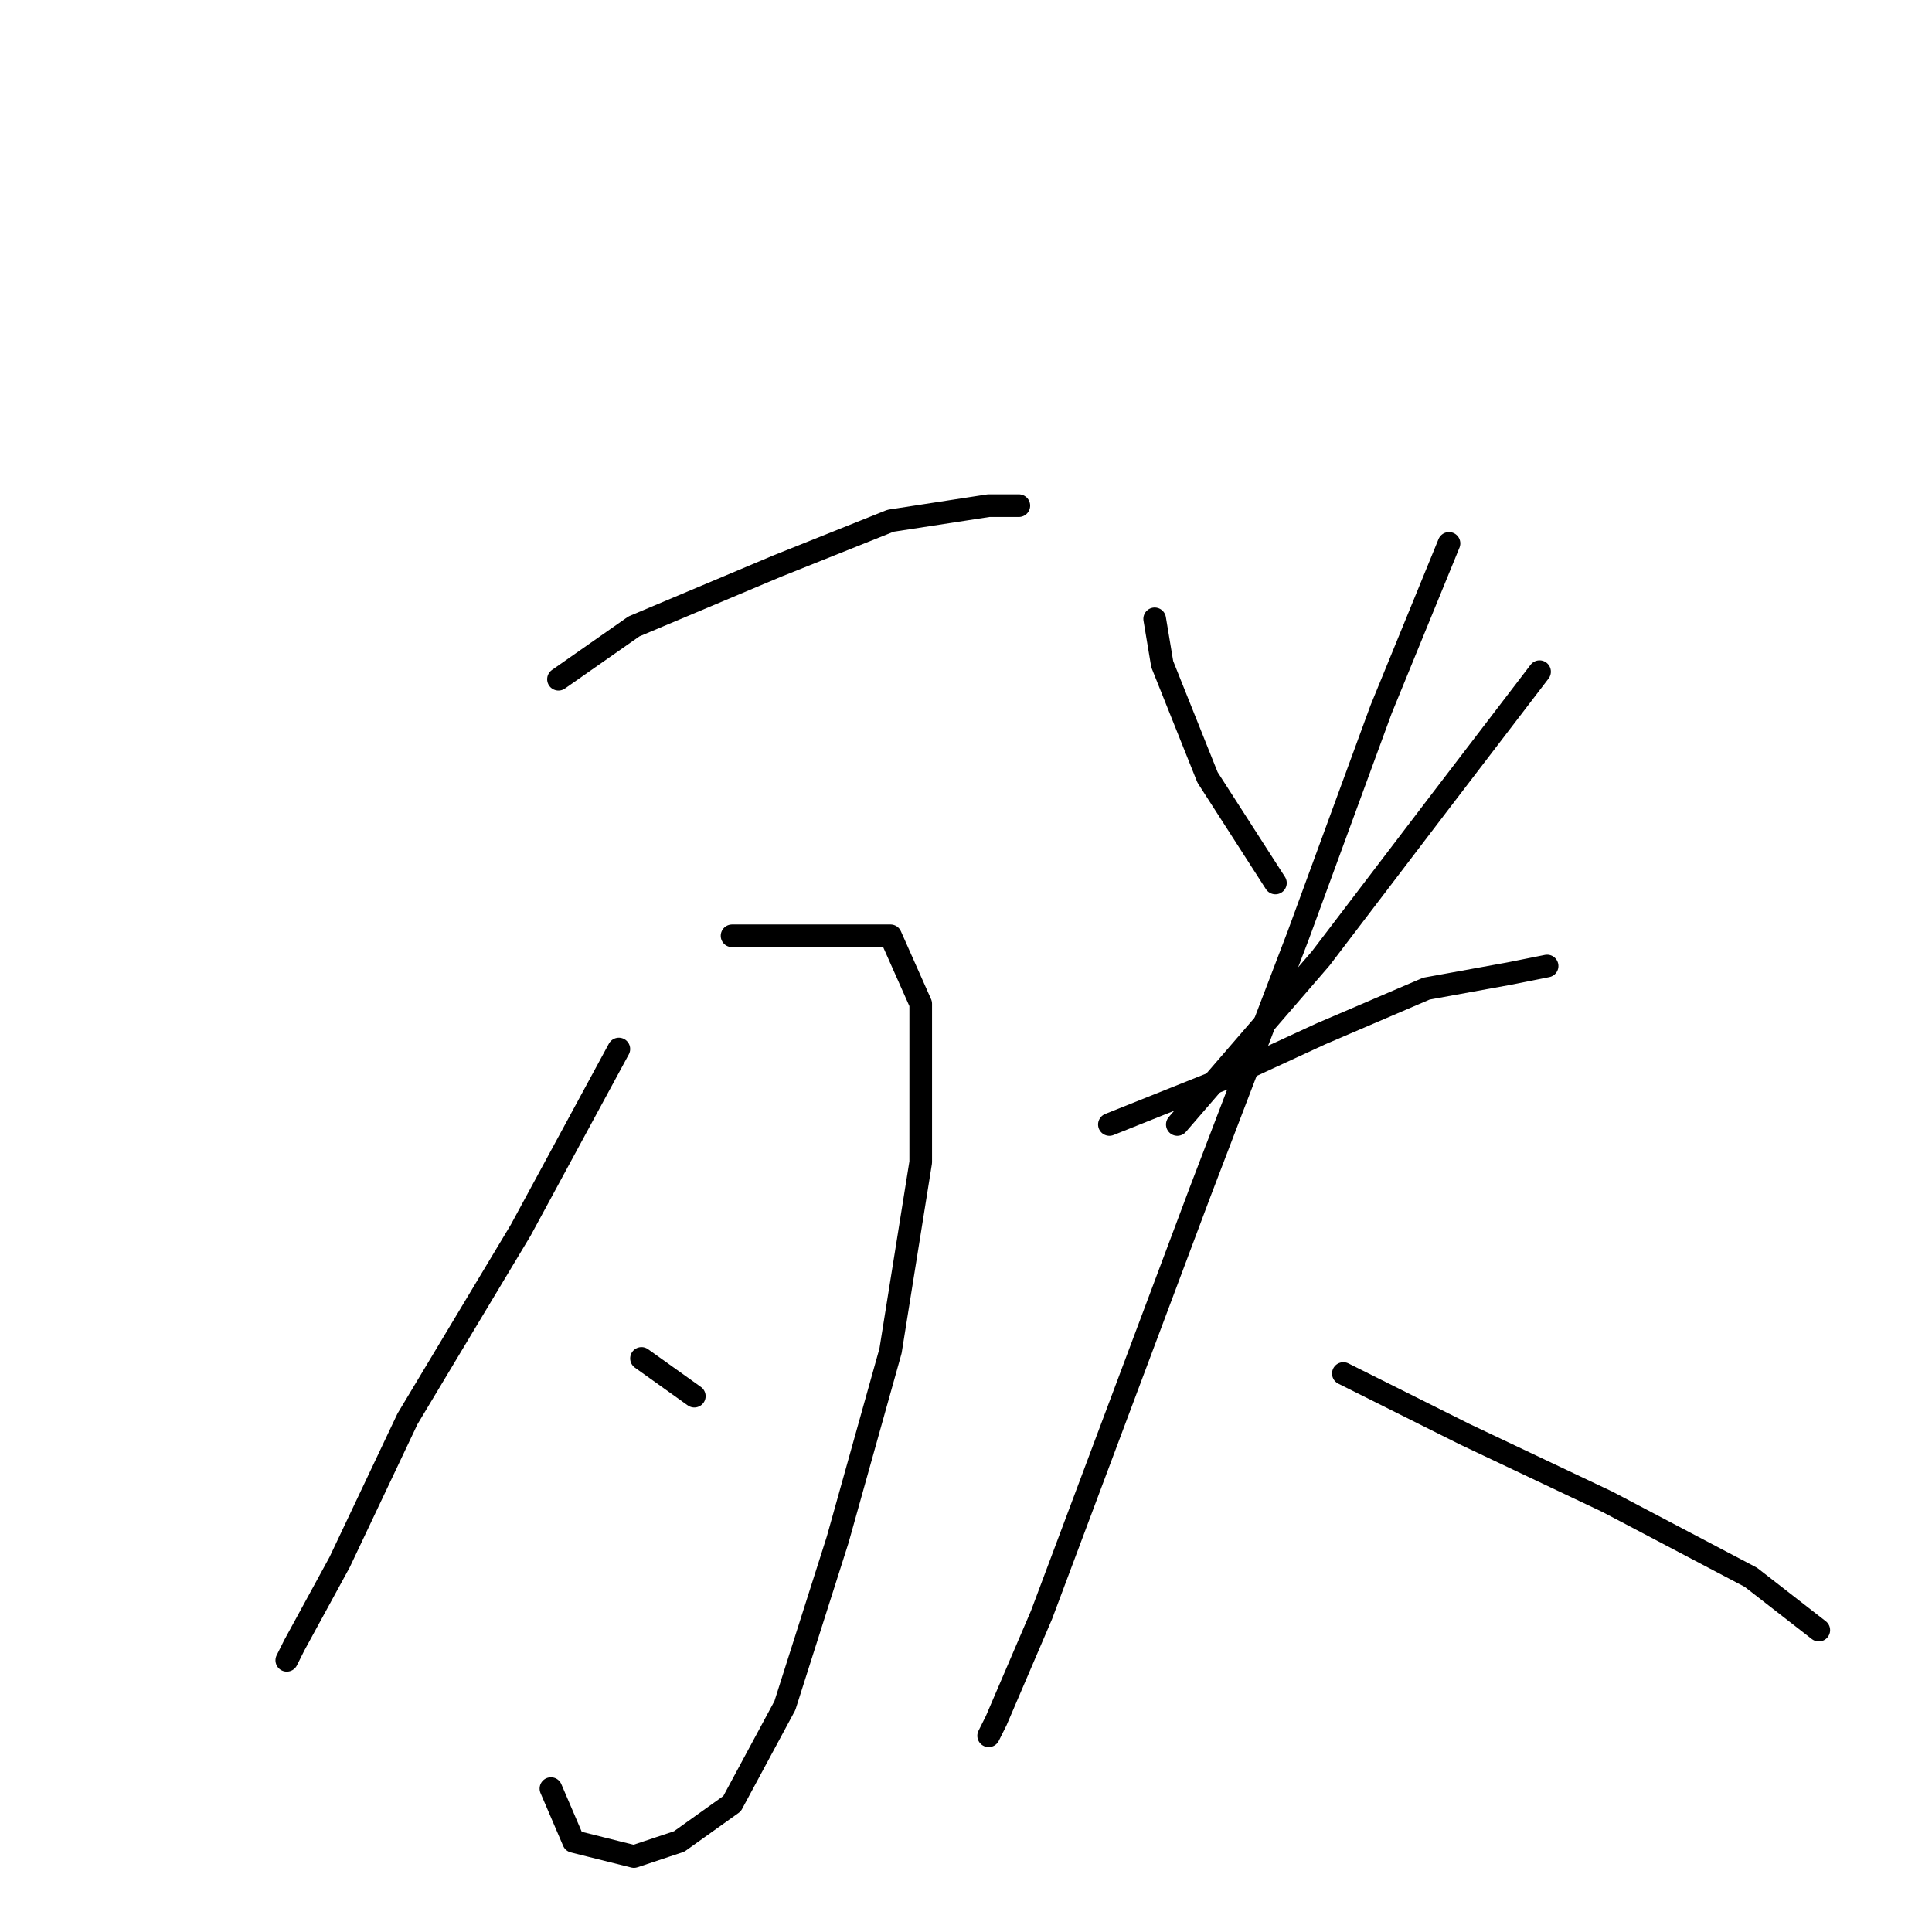 <?xml version="1.0" standalone="no"?>
    <svg width="256" height="256" xmlns="http://www.w3.org/2000/svg" version="1.1">
    <polyline stroke="black" stroke-width="3" stroke-linecap="round" fill="transparent" stroke-linejoin="round" points="74 90 84 83 103 75 118 69 131 67 135 67 135 67 " />
        <polyline stroke="black" stroke-width="3" stroke-linecap="round" fill="transparent" stroke-linejoin="round" points="82 139 69 163 54 188 45 207 39 218 38 220 38 220 " />
        <polyline stroke="black" stroke-width="3" stroke-linecap="round" fill="transparent" stroke-linejoin="round" points="97 124 101 124 111 124 118 124 122 133 122 154 118 179 111 204 104 226 97 239 90 244 84 246 76 244 73 237 73 237 " />
        <polyline stroke="black" stroke-width="3" stroke-linecap="round" fill="transparent" stroke-linejoin="round" points="85 180 92 185 92 185 " />
        <polyline stroke="black" stroke-width="3" stroke-linecap="round" fill="transparent" stroke-linejoin="round" points="153 82 154 88 160 103 169 117 169 117 " />
        <polyline stroke="black" stroke-width="3" stroke-linecap="round" fill="transparent" stroke-linejoin="round" points="204 89 191 106 175 127 156 149 156 149 " />
        <polyline stroke="black" stroke-width="3" stroke-linecap="round" fill="transparent" stroke-linejoin="round" points="147 149 162 143 175 137 189 131 200 129 205 128 205 128 " />
        <polyline stroke="black" stroke-width="3" stroke-linecap="round" fill="transparent" stroke-linejoin="round" points="192 72 183 94 172 124 159 158 147 190 138 214 132 228 131 230 131 230 " />
        <polyline stroke="black" stroke-width="3" stroke-linecap="round" fill="transparent" stroke-linejoin="round" points="178 182 194 190 213 199 232 209 241 216 241 216 " />
        </svg>
